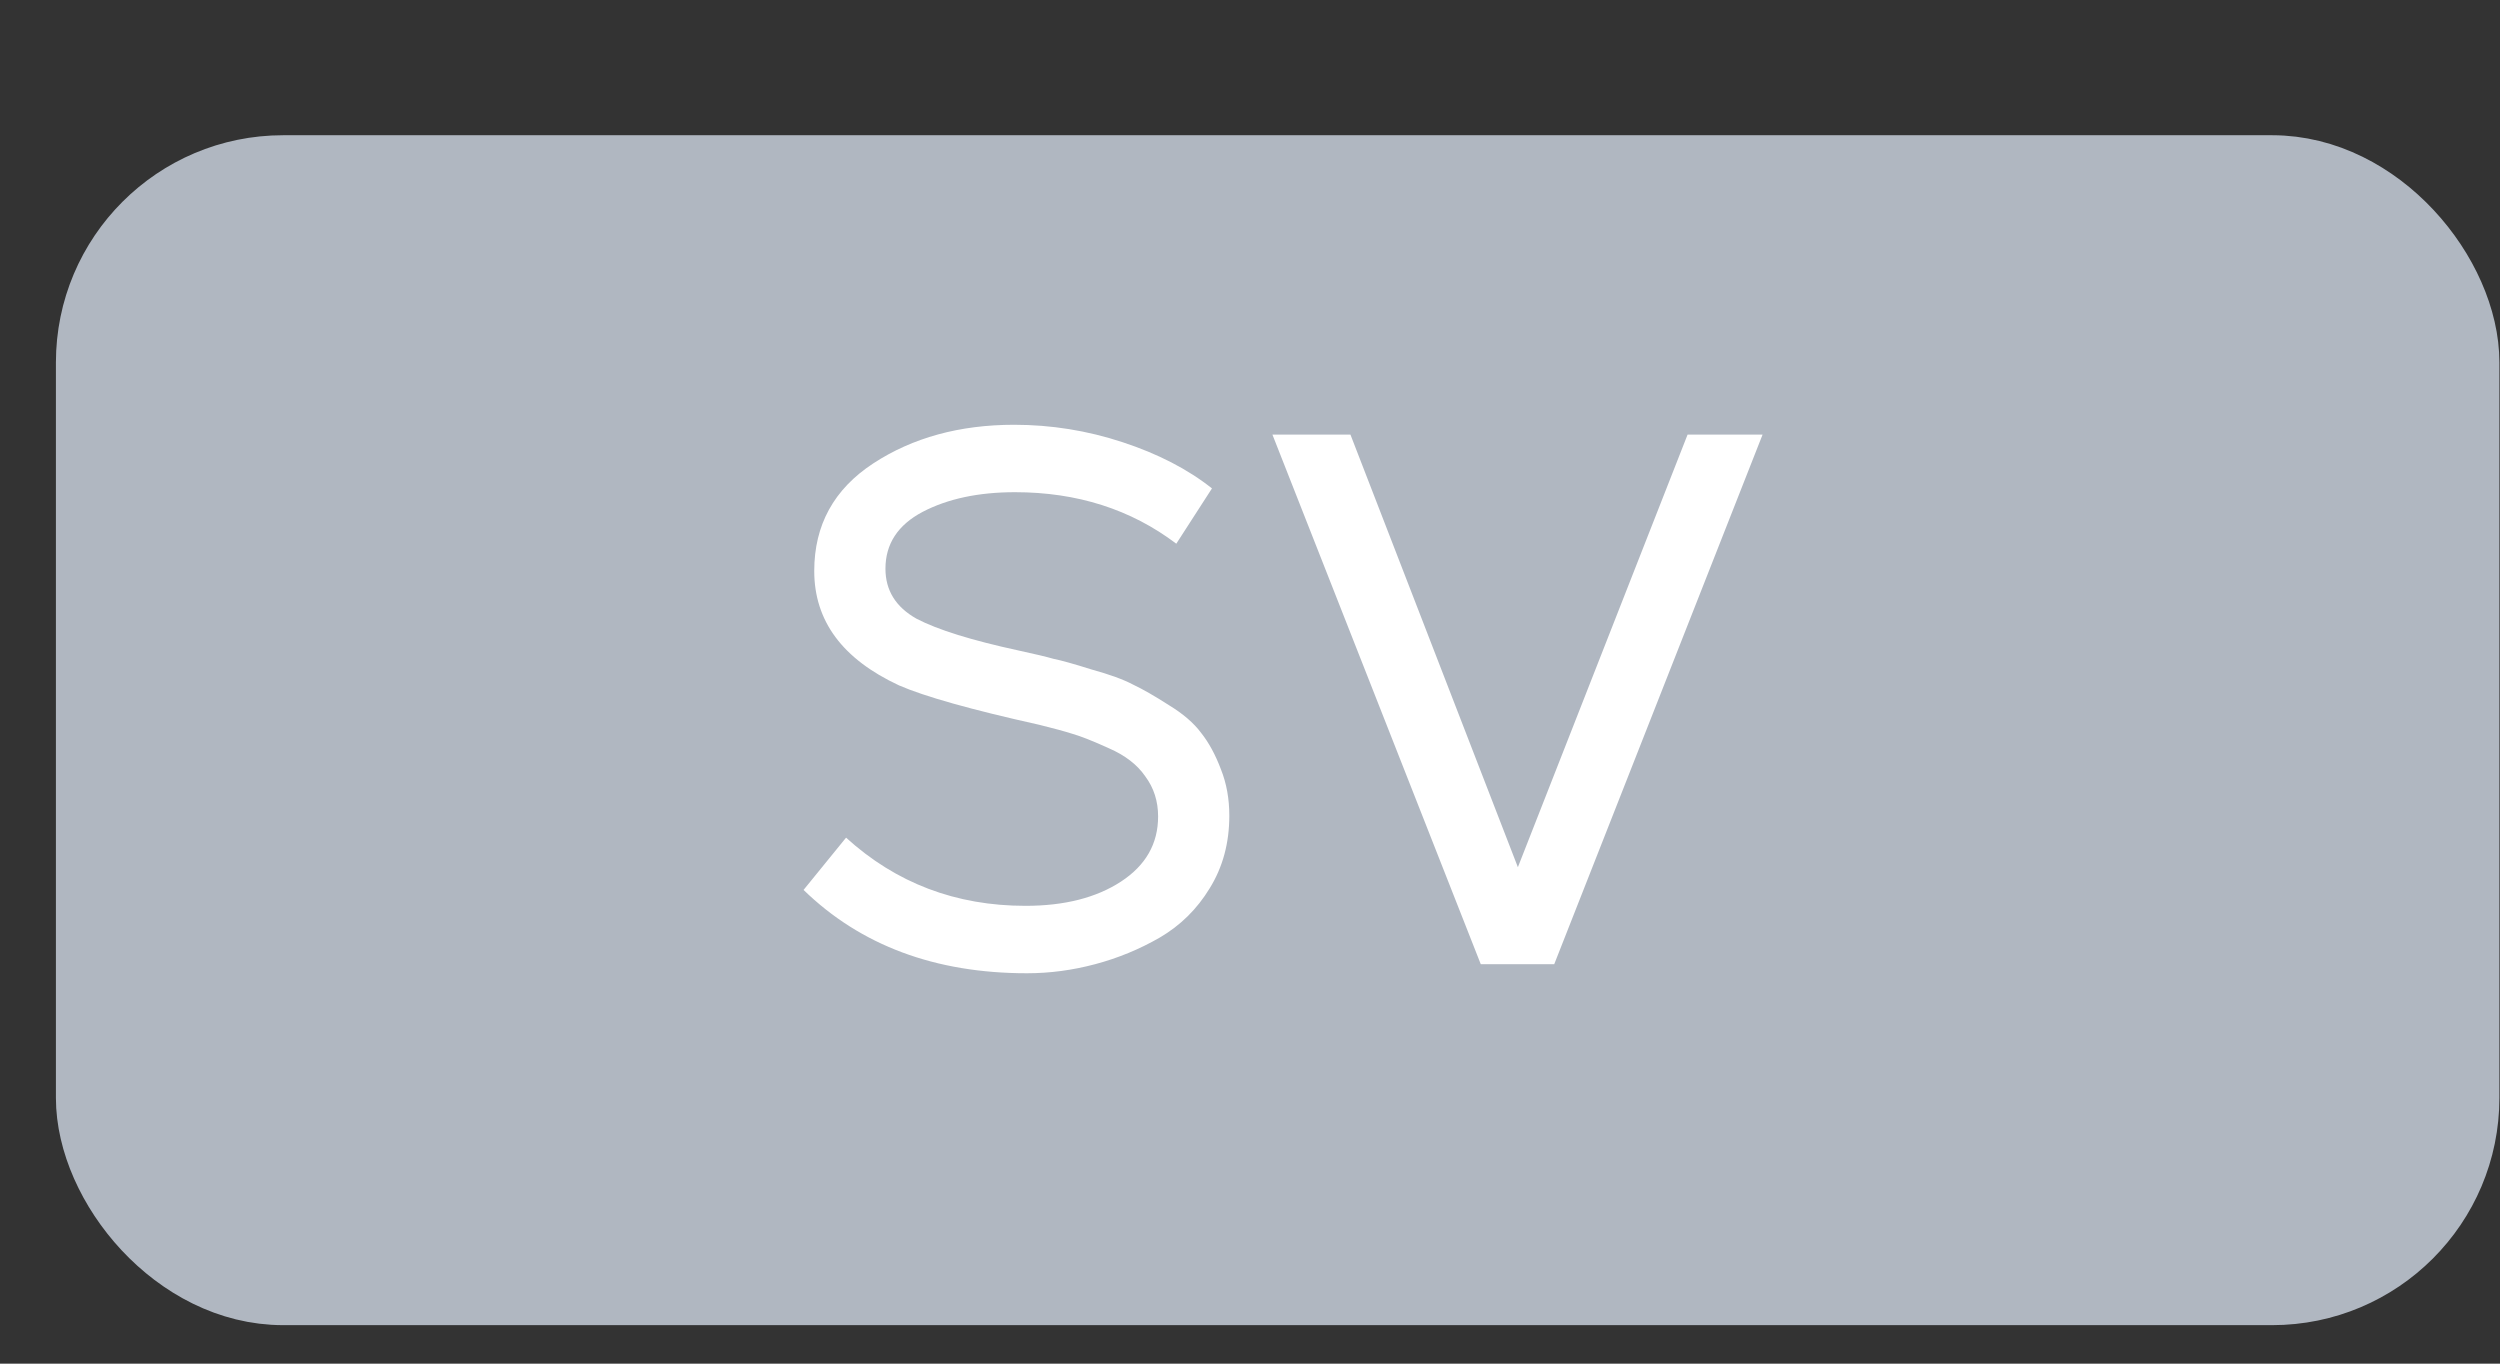 <svg width="33" height="18" viewBox="0 0 33 18" fill="none" xmlns="http://www.w3.org/2000/svg">
<rect x="0" y="0" width="33" height="18" fill="#333333" stroke="none"/>
<rect x="1.238" y="2.285" width="31.254" height="14.707" rx="2.5" fill="#B0B7C1" stroke="#B0B7C1"/>
<path d="M13.557 12.847C12.344 12.847 11.361 12.48 10.607 11.747L11.168 11.057C11.828 11.657 12.617 11.957 13.537 11.957C14.051 11.957 14.471 11.85 14.797 11.637C15.124 11.423 15.287 11.137 15.287 10.777C15.287 10.577 15.231 10.4 15.117 10.247C15.011 10.093 14.851 9.97 14.637 9.877C14.431 9.783 14.271 9.72 14.158 9.687C14.051 9.653 13.904 9.613 13.717 9.567C12.818 9.367 12.201 9.193 11.867 9.047C11.121 8.7 10.748 8.197 10.748 7.537C10.748 6.93 11.008 6.457 11.527 6.117C12.047 5.777 12.668 5.607 13.387 5.607C13.874 5.607 14.351 5.683 14.818 5.837C15.284 5.99 15.678 6.193 15.998 6.447L15.527 7.177C14.928 6.723 14.217 6.497 13.398 6.497C12.918 6.497 12.511 6.583 12.178 6.757C11.851 6.93 11.688 7.18 11.688 7.507C11.688 7.793 11.824 8.013 12.098 8.167C12.377 8.313 12.828 8.453 13.447 8.587C13.661 8.633 13.814 8.67 13.908 8.697C14.008 8.717 14.174 8.763 14.408 8.837C14.648 8.903 14.831 8.97 14.957 9.037C15.084 9.097 15.241 9.187 15.428 9.307C15.614 9.42 15.758 9.543 15.857 9.677C15.957 9.803 16.044 9.963 16.117 10.157C16.191 10.343 16.227 10.547 16.227 10.767C16.227 11.127 16.141 11.447 15.967 11.727C15.801 12 15.581 12.217 15.307 12.377C15.041 12.53 14.758 12.647 14.457 12.727C14.158 12.807 13.857 12.847 13.557 12.847ZM19.546 12.727L16.796 5.737L17.826 5.737L20.036 11.447L22.276 5.737L23.266 5.737L20.516 12.727L19.546 12.727Z" fill="white"/>
</svg>
